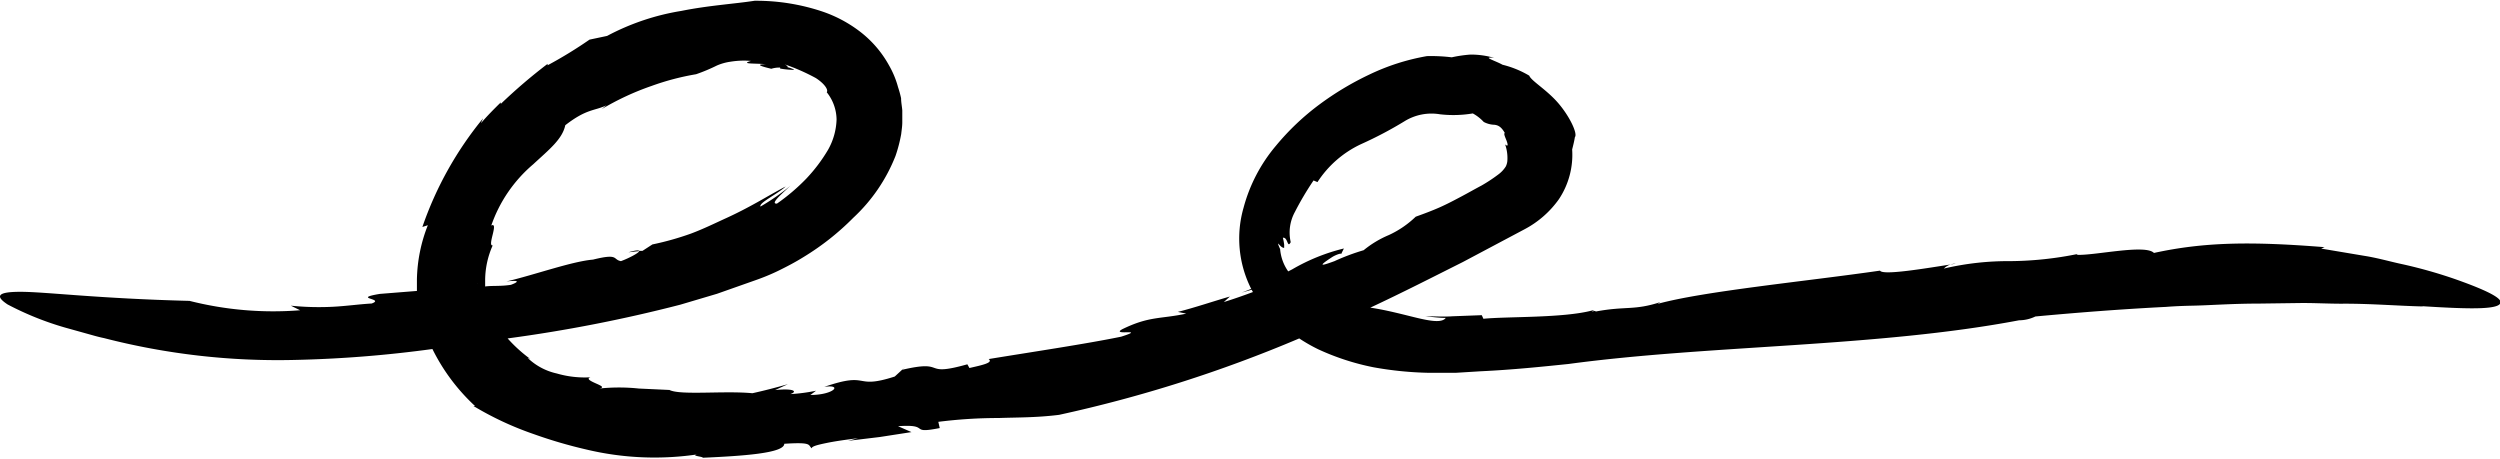 <svg id="Layer_1" data-name="Layer 1" xmlns="http://www.w3.org/2000/svg" viewBox="0 0 229 42.06"><path d="M58.56,23l-1,.11C58.26,22.91,58.52,22.9,58.56,23Zm87.26,5.54.24-.06C145.89,28.49,145.83,28.5,145.82,28.52ZM69.05.07h.07l.31,0Zm152.86,28c-2.25-.05-4.81-.27-7.43-.25-1.31,0-2.62-.08-3.91-.06l-3.72.05c-2.37,0-4.47.16-6,.19s-2.41.11-2.41.11c-4,.2-8,.51-12,.88a3.51,3.51,0,0,1-1.5.35c-13,2.47-28.27,2.25-41.26,4-2.33.24-5.08.53-8.07.67l-2.27.14c-.76,0-1.63,0-2.45,0a31.81,31.81,0,0,1-5.09-.51A22.44,22.44,0,0,1,120.76,32a15,15,0,0,1-1.75-1,123.63,123.63,0,0,1-22,7c-2.08.26-3.8.23-5.51.29a44,44,0,0,0-5.55.35l.13.57c-2.92.58-.73-.39-3.82-.17l1.23.54-2.9.45-2.91.35.92-.24c-1,.12-2.08.27-2.9.44s-1.37.31-1.34.49c-.37-.3.1-.59-2.52-.42,0,.87-3.85,1.12-7.47,1.28.08-.11-1.32-.19-.34-.33a26.87,26.87,0,0,1-10.3-.42,42.7,42.7,0,0,1-4.85-1.42,28.83,28.83,0,0,1-5.51-2.57l.14,0a17.9,17.9,0,0,1-3.9-5.22,110.28,110.28,0,0,1-12.63,1,63.7,63.7,0,0,1-17.45-2s-.42-.08-1.08-.27L5.94,30A27.72,27.72,0,0,1,.7,27.89c-1.06-.7-1.11-1.17,1.23-1.16s7.06.62,15.43.83a31.23,31.23,0,0,0,10.13.86L26.64,28a25.07,25.07,0,0,0,3.84.1c1.21-.06,2.38-.23,3.57-.3,1.26-.46-1.9-.44.75-.88l3.39-.27c0-.35,0-.72,0-1.09a14.22,14.22,0,0,1,1-4.93l-.5.16a32.17,32.17,0,0,1,5.56-9.95l-.2.45c.59-.69,1.19-1.29,1.82-1.91v.14a49,49,0,0,1,4.29-3.67l0,.13A39.84,39.84,0,0,0,54,3.63l1.61-.34A21.83,21.83,0,0,1,62.41,1C64.89.5,67.32.35,69.12.07a19.09,19.09,0,0,1,6.25,1,12,12,0,0,1,3.32,1.76,9.93,9.93,0,0,1,2.74,3.15,8.35,8.35,0,0,1,.83,2A9.73,9.73,0,0,1,82.54,9c0,.37.08.74.11,1.11l0,.56,0,.53c0,.36-.06.72-.1,1.08a13.41,13.41,0,0,1-.52,2,15.45,15.45,0,0,1-3.87,5.67,23.74,23.74,0,0,1-4.58,3.61c-.74.46-1.49.85-2.22,1.21s-1.51.67-2.11.88l-3.57,1.26-3.37,1A134.61,134.61,0,0,1,46.5,31a13.15,13.15,0,0,0,2.06,1.87l-.23-.09A5.57,5.57,0,0,0,51,34.21a9.16,9.16,0,0,0,3.09.35c-.41.13,0,.34.47.55s.87.38.33.48a17.25,17.25,0,0,1,3.63,0l2.8.13c1,.51,5,.05,7.6.3,1.09-.24,2.17-.52,3.25-.83L71,35.73c1.73-.18,2.09.13,1.39.37a15.63,15.63,0,0,0,2.36-.31l-.52.39c2.16,0,3-1,1.27-.74,4.26-1.47,2.62.29,6.46-.95l1-.92-.35.31c4.26-1,1.7.7,6-.51l.19.34c1.13-.26,2.22-.48,1.76-.82,4.09-.67,8.93-1.39,12.14-2.05,2.46-.79-1-.06.09-.68,2.5-1.22,3.47-.92,5.87-1.43l-.77-.16c1.61-.41,3.18-.95,4.77-1.41l-.56.51c.9-.28,1.79-.59,2.67-.92l-.12-.21-.94.27c.31-.11.6-.23.9-.35a10.22,10.22,0,0,1-.7-7.43,14.63,14.63,0,0,1,2.95-5.66,22.78,22.78,0,0,1,4-3.8,27.2,27.2,0,0,1,4.53-2.72,20.13,20.13,0,0,1,5.32-1.71,15.69,15.69,0,0,1,2.27.11A11.92,11.92,0,0,1,134.68,5a7.61,7.61,0,0,1,2.18.3c-1.22-.13.16.28.77.63a9,9,0,0,1,2.45,1c.18.48,1.58,1.27,2.65,2.51s1.8,2.82,1.53,3.12c-.06.38-.16.77-.25,1.13a7.34,7.34,0,0,1-1.21,4.55A9,9,0,0,1,139.65,21L134,24c-2.77,1.39-5.59,2.83-8.48,4.18,1.6.24,3.07.65,4.29.94s2.29.47,2.62,0c-.63,0-1.26-.09-1.88-.15.84,0,1.67.06,2.52,0l2.66-.1.15.33c2.15-.22,7.32-.05,10-.77,0,0,.17.05.32.1,2.73-.51,3.49-.07,5.9-.86l-.28.17c4.23-1.17,13.63-2.07,20.39-3.05.26.46,4.12-.2,6.95-.64a1.54,1.54,0,0,0-1.1.45,25.76,25.76,0,0,1,6.08-.68,32.06,32.06,0,0,0,6.2-.66l-.14.08c1.58.1,6.31-1,7.1-.17,4.58-1,8.87-1.07,15.63-.53l-.31.13,3.93.66c1.21.19,2.31.51,3.32.73a43.61,43.61,0,0,1,4.94,1.38c2.59.91,3.86,1.53,4.17,1.95C229.54,28.42,226.37,28.33,221.91,28.05ZM45.13,22.48a7.92,7.92,0,0,0-.69,3.13c0,.21,0,.42,0,.63.7-.09,1.38,0,2.36-.15.57-.21,1-.47-.41-.31,2.53-.59,6-1.84,7.93-2,2.41-.6,1.78,0,2.56.14.71-.26,1.73-.79,1.67-.94l.3,0,.91-.59a26.07,26.07,0,0,0,3.55-1c1.12-.42,2.18-.94,3.23-1.42s1.92-.94,2.82-1.44,1.74-1,2.61-1.45c-.75.7-2.47,1.49-2.31,1.84A20.41,20.41,0,0,0,72.42,17c-1,.92-1.86,1.69-1.25,1.65a18.18,18.18,0,0,0,2.68-2.28,14.67,14.67,0,0,0,2-2.65,6,6,0,0,0,.78-2.78,4.08,4.08,0,0,0-.9-2.49c.17-.22-.21-.79-1-1.3a18.64,18.64,0,0,0-2.84-1.25c.24.13.29.21.24.25.4.11.64.22.59.25a7.86,7.86,0,0,1-1.26-.12s0-.06,0-.09a2.48,2.48,0,0,0-.81.11c-1.39-.33-1.2-.41-.48-.42-1.09-.09-2.39,0-1.38-.3a7.59,7.59,0,0,0-1.86.07A4.78,4.78,0,0,0,65.67,6a16,16,0,0,1-1.91.8,23.39,23.39,0,0,0-4.07,1.07A24.46,24.46,0,0,0,55.11,10c.15-.12.3-.25.46-.36-1.13.54-1.82.3-3.79,1.83-.27,1.28-1.47,2.22-2.94,3.58A12.87,12.87,0,0,0,45,20.66C45.72,20.29,44.6,22.56,45.13,22.48Zm-1.44,3.43.05.11S43.74,26,43.69,25.91ZM118,24.86l.37-.19a17.69,17.69,0,0,1,4.73-1.91l-.25.51c0-.11-.51.09-.78.25-1.55,1-.9.79.17.4a19.68,19.68,0,0,1,2.67-1,9.34,9.34,0,0,1,2.31-1.39,8.9,8.9,0,0,0,2.46-1.68c.75-.27,1.48-.54,2.18-.85s1.34-.65,2-1,1.25-.69,1.84-1a14.46,14.46,0,0,0,1.52-1,2.7,2.7,0,0,0,.71-.75,1.47,1.47,0,0,0,.14-.47,3.74,3.74,0,0,0-.2-1.55c.3.25.25,0,.15-.29s-.32-.7-.18-.76c-.36-.64-.68-.71-.93-.75a2.22,2.22,0,0,1-1-.26,3.92,3.92,0,0,0-1-.78,10.72,10.72,0,0,1-3,.08,4.7,4.7,0,0,0-3.23.62,35.69,35.69,0,0,1-4,2.11,9.6,9.6,0,0,0-4,3.48l-.36-.15a27.5,27.5,0,0,0-1.71,2.89,3.93,3.93,0,0,0-.38,2.76c-.32.62-.25-.49-.72-.4a4.37,4.37,0,0,1,.12.64c0,.15,0,.23,0,.27s-.15,0-.27-.1-.23-.25-.27-.27,0,.11.17.5A4.12,4.12,0,0,0,118,24.86Z"/></svg>